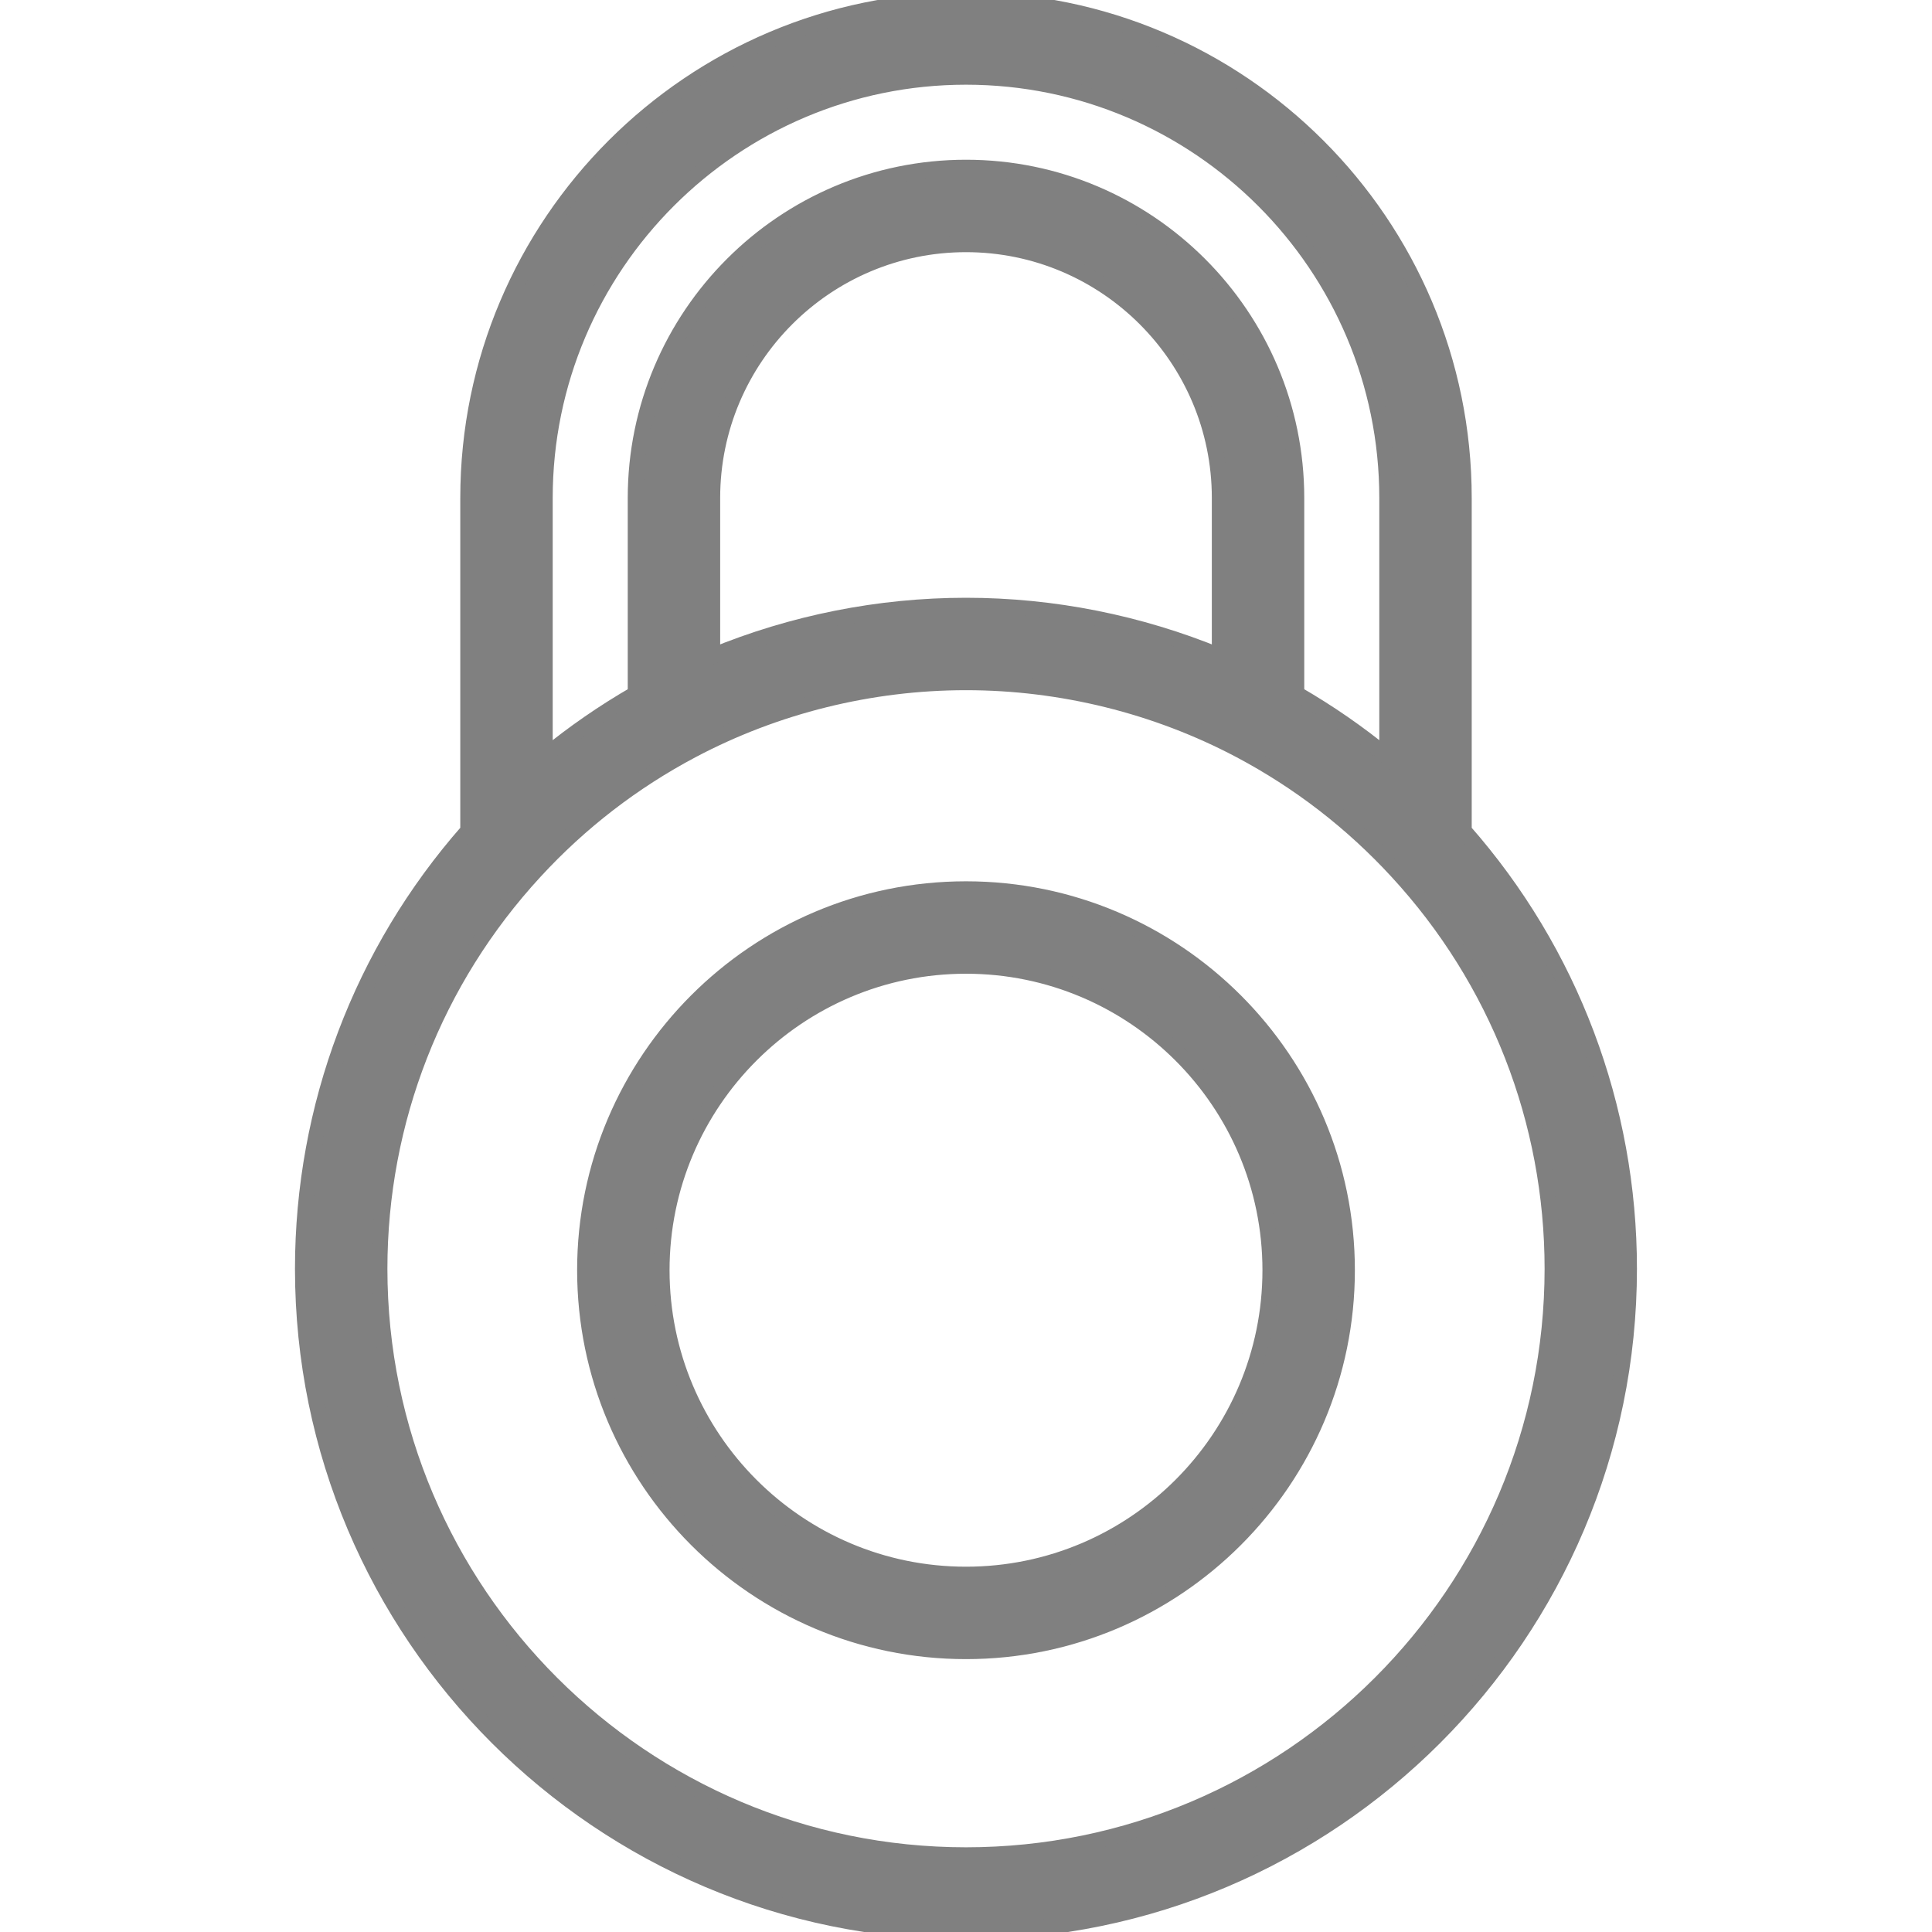<svg width="25" height="25" viewBox="0 0 25 25" fill="none" xmlns="http://www.w3.org/2000/svg">
<g clip-path="url(#clip0_23_986)">
<path d="M18.944 10.749V6.444C18.944 2.891 16.053 0 12.5 0C8.947 0 6.056 2.891 6.056 6.444V10.749C4.676 12.317 3.917 14.322 3.917 16.418C3.917 21.15 7.768 25 12.5 25C17.232 25 21.082 21.15 21.082 16.418C21.082 14.322 20.324 12.317 18.944 10.749ZM7.052 6.444C7.052 3.44 9.496 0.996 12.5 0.996C15.504 0.996 17.948 3.44 17.948 6.444V9.786C17.581 9.484 17.19 9.214 16.777 8.976V6.444C16.777 4.085 14.858 2.167 12.5 2.167C10.142 2.167 8.223 4.085 8.223 6.444V8.976C7.81 9.214 7.419 9.484 7.052 9.786V6.444ZM15.781 6.444V8.486C14.745 8.059 13.626 7.835 12.5 7.835C11.374 7.835 10.255 8.059 9.219 8.486V6.444C9.219 4.635 10.691 3.163 12.5 3.163C14.309 3.163 15.781 4.635 15.781 6.444ZM12.5 24.004C8.317 24.004 4.913 20.601 4.913 16.418C4.913 14.507 5.626 12.682 6.921 11.278C7.507 10.641 8.192 10.113 8.955 9.709C10.039 9.135 11.265 8.831 12.5 8.831C13.735 8.831 14.961 9.135 16.046 9.709C16.808 10.113 17.493 10.641 18.079 11.278H18.079C19.374 12.682 20.087 14.507 20.087 16.418C20.087 20.601 16.683 24.004 12.5 24.004Z" fill="#808080" stroke="#808080" stroke-width="0.2"/>
<path d="M12.5 11.504C9.78 11.504 7.568 13.717 7.568 16.436C7.568 19.156 9.78 21.369 12.5 21.369C15.22 21.369 17.432 19.156 17.432 16.436C17.432 13.717 15.22 11.504 12.5 11.504ZM12.5 20.373C10.329 20.373 8.564 18.607 8.564 16.436C8.564 14.266 10.329 12.5 12.5 12.5C14.671 12.5 16.436 14.266 16.436 16.436C16.436 18.607 14.671 20.373 12.5 20.373Z" fill="#808080" stroke="#808080" stroke-width="0.2"/>
</g>
<defs>
<clipPath id="clip0_23_986">
<rect width="25" height="25" fill="white"/>
</clipPath>
</defs>
</svg>
